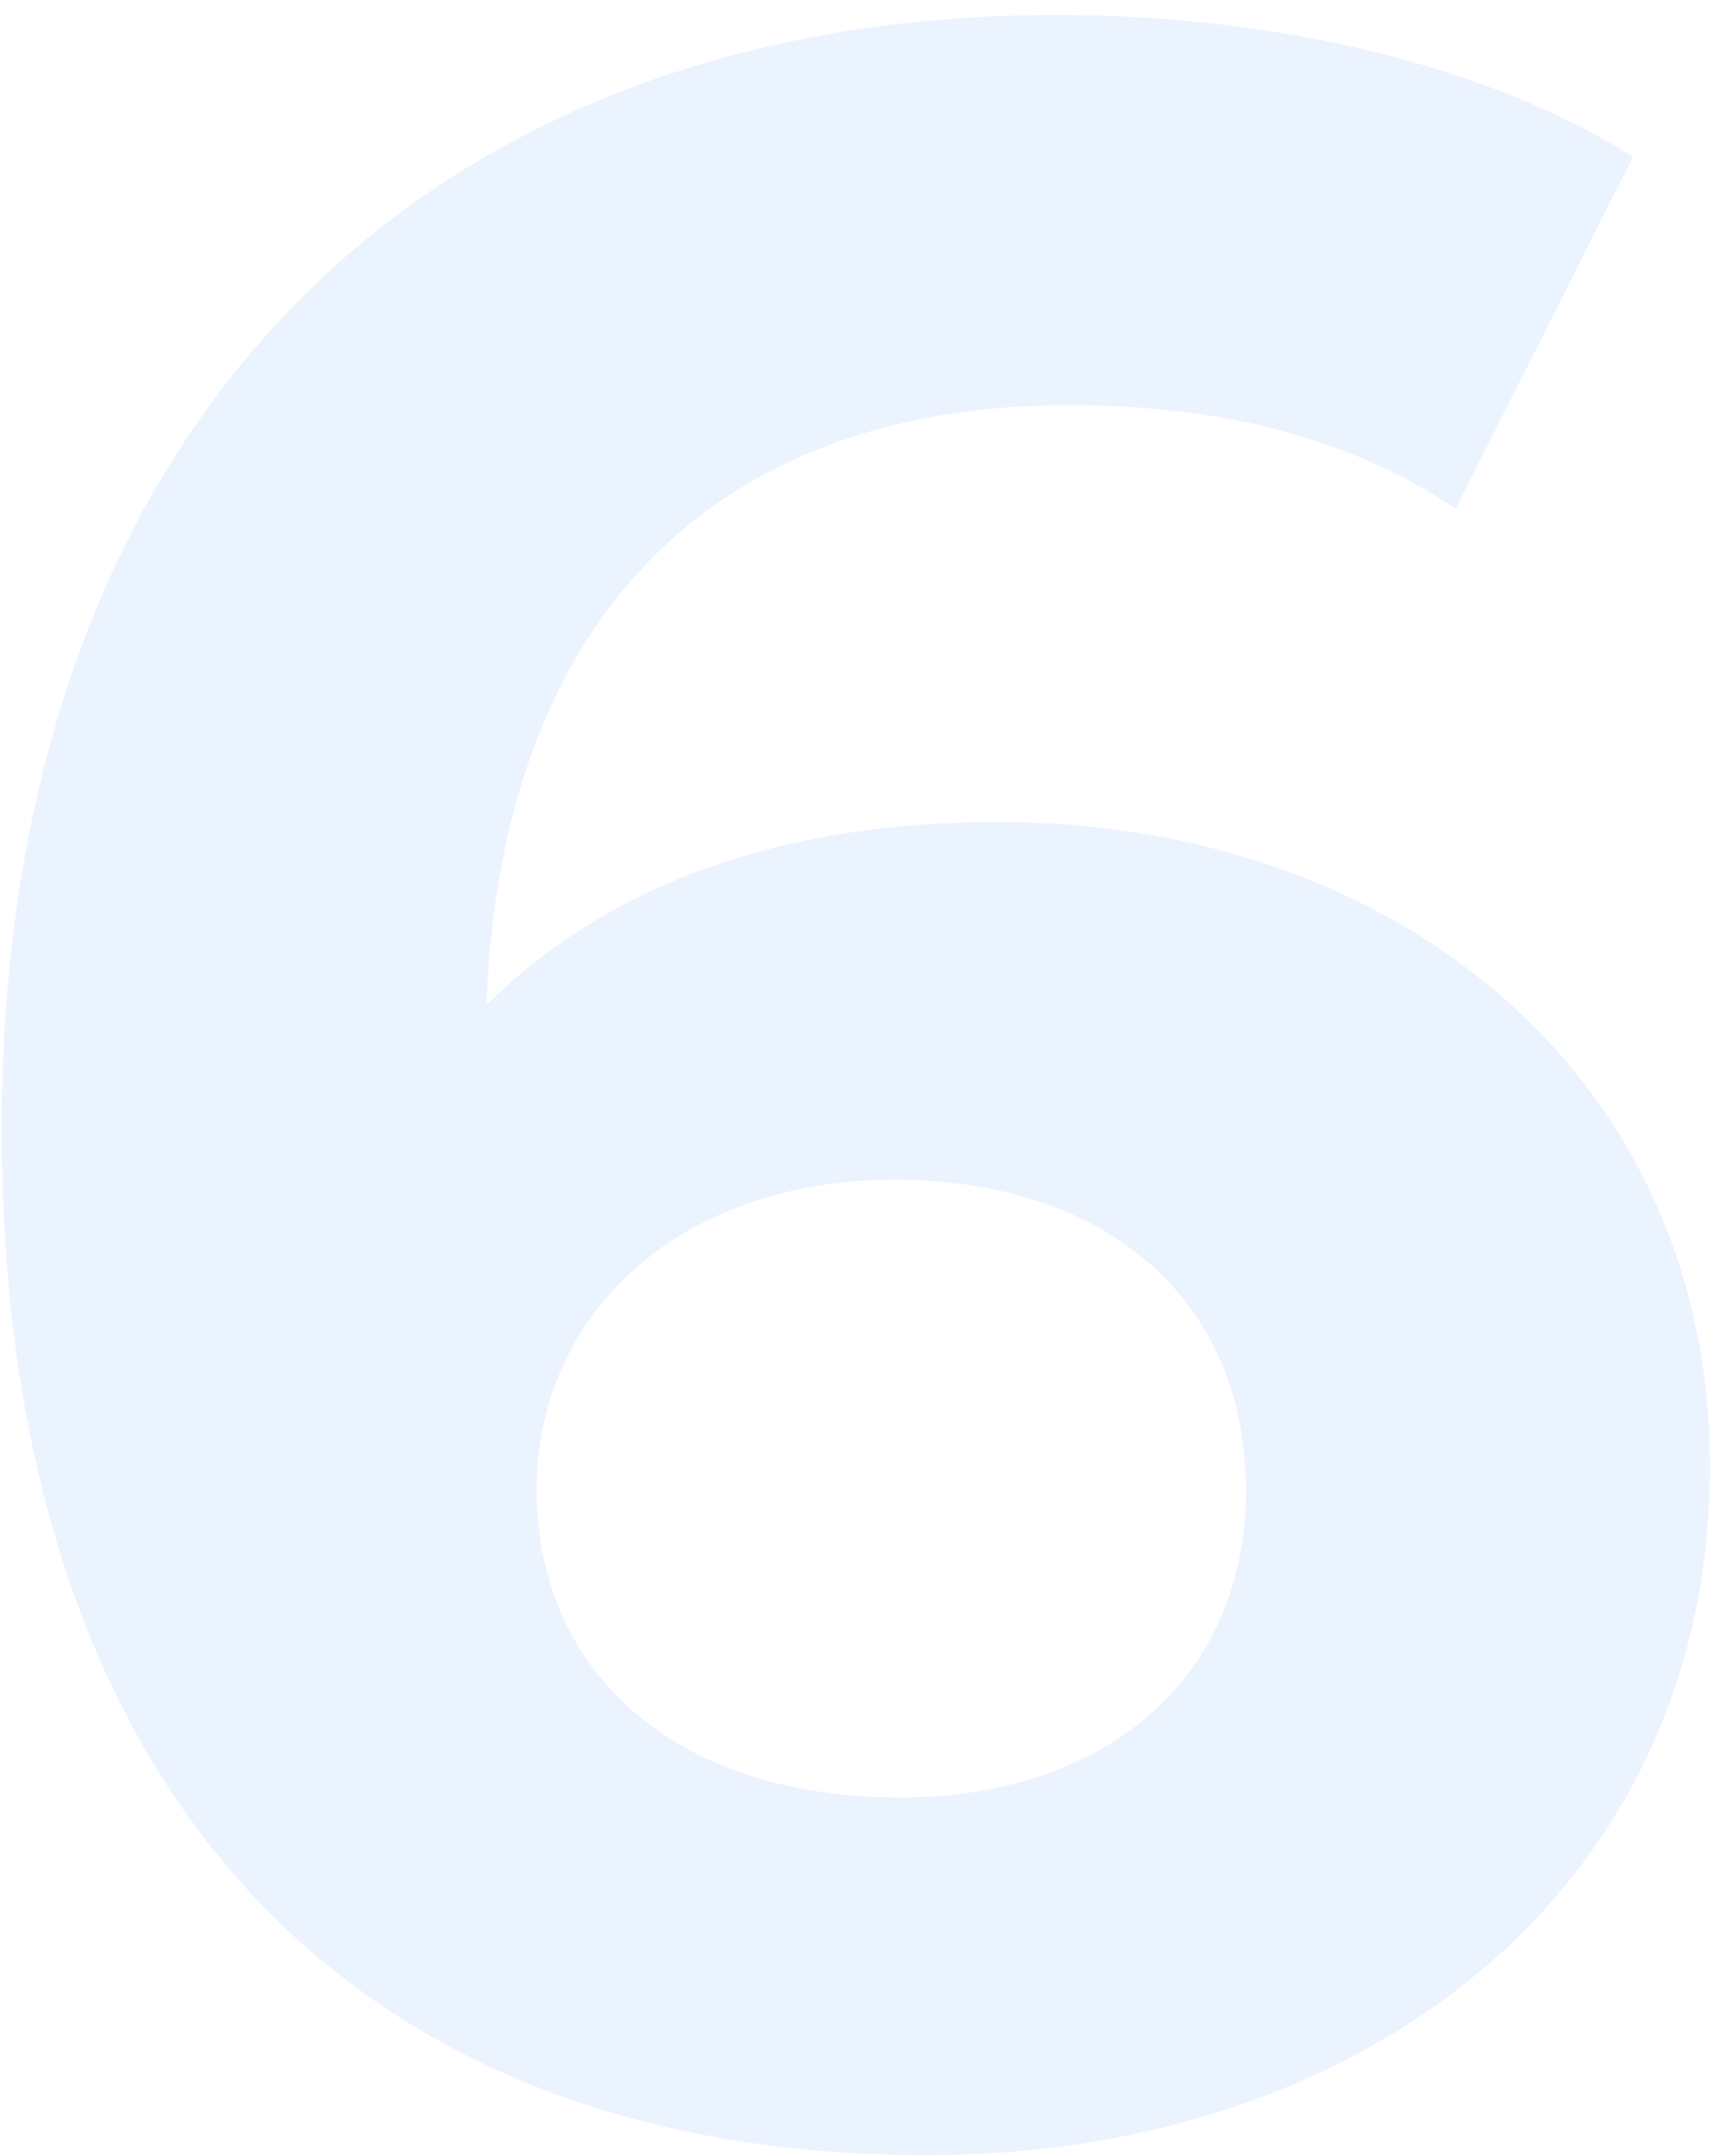 <svg width="109" height="137" viewBox="0 0 109 137" fill="none" xmlns="http://www.w3.org/2000/svg">
<path opacity="0.1" d="M63.41 52.227C49.698 52.227 38.616 56.172 30.915 63.873C31.854 38.703 45.941 25.743 67.918 25.743C76.746 25.743 85.198 27.434 92.524 32.317L103.794 9.965C94.59 4.142 81.066 0.949 67.166 0.949C27.534 0.949 0.11 26.307 0.11 71.762C0.11 114.212 22.65 136.94 58.901 136.94C86.701 136.94 108.677 120.035 108.677 93.175C108.677 68.381 88.767 52.227 63.41 52.227ZM57.211 114.212C42.56 114.212 34.108 105.948 34.108 94.678C34.108 83.22 43.499 74.955 56.835 74.955C70.359 74.955 79.188 82.656 79.188 94.678C79.188 106.699 70.171 114.212 57.211 114.212Z" fill="#3284FF"/>
</svg>
